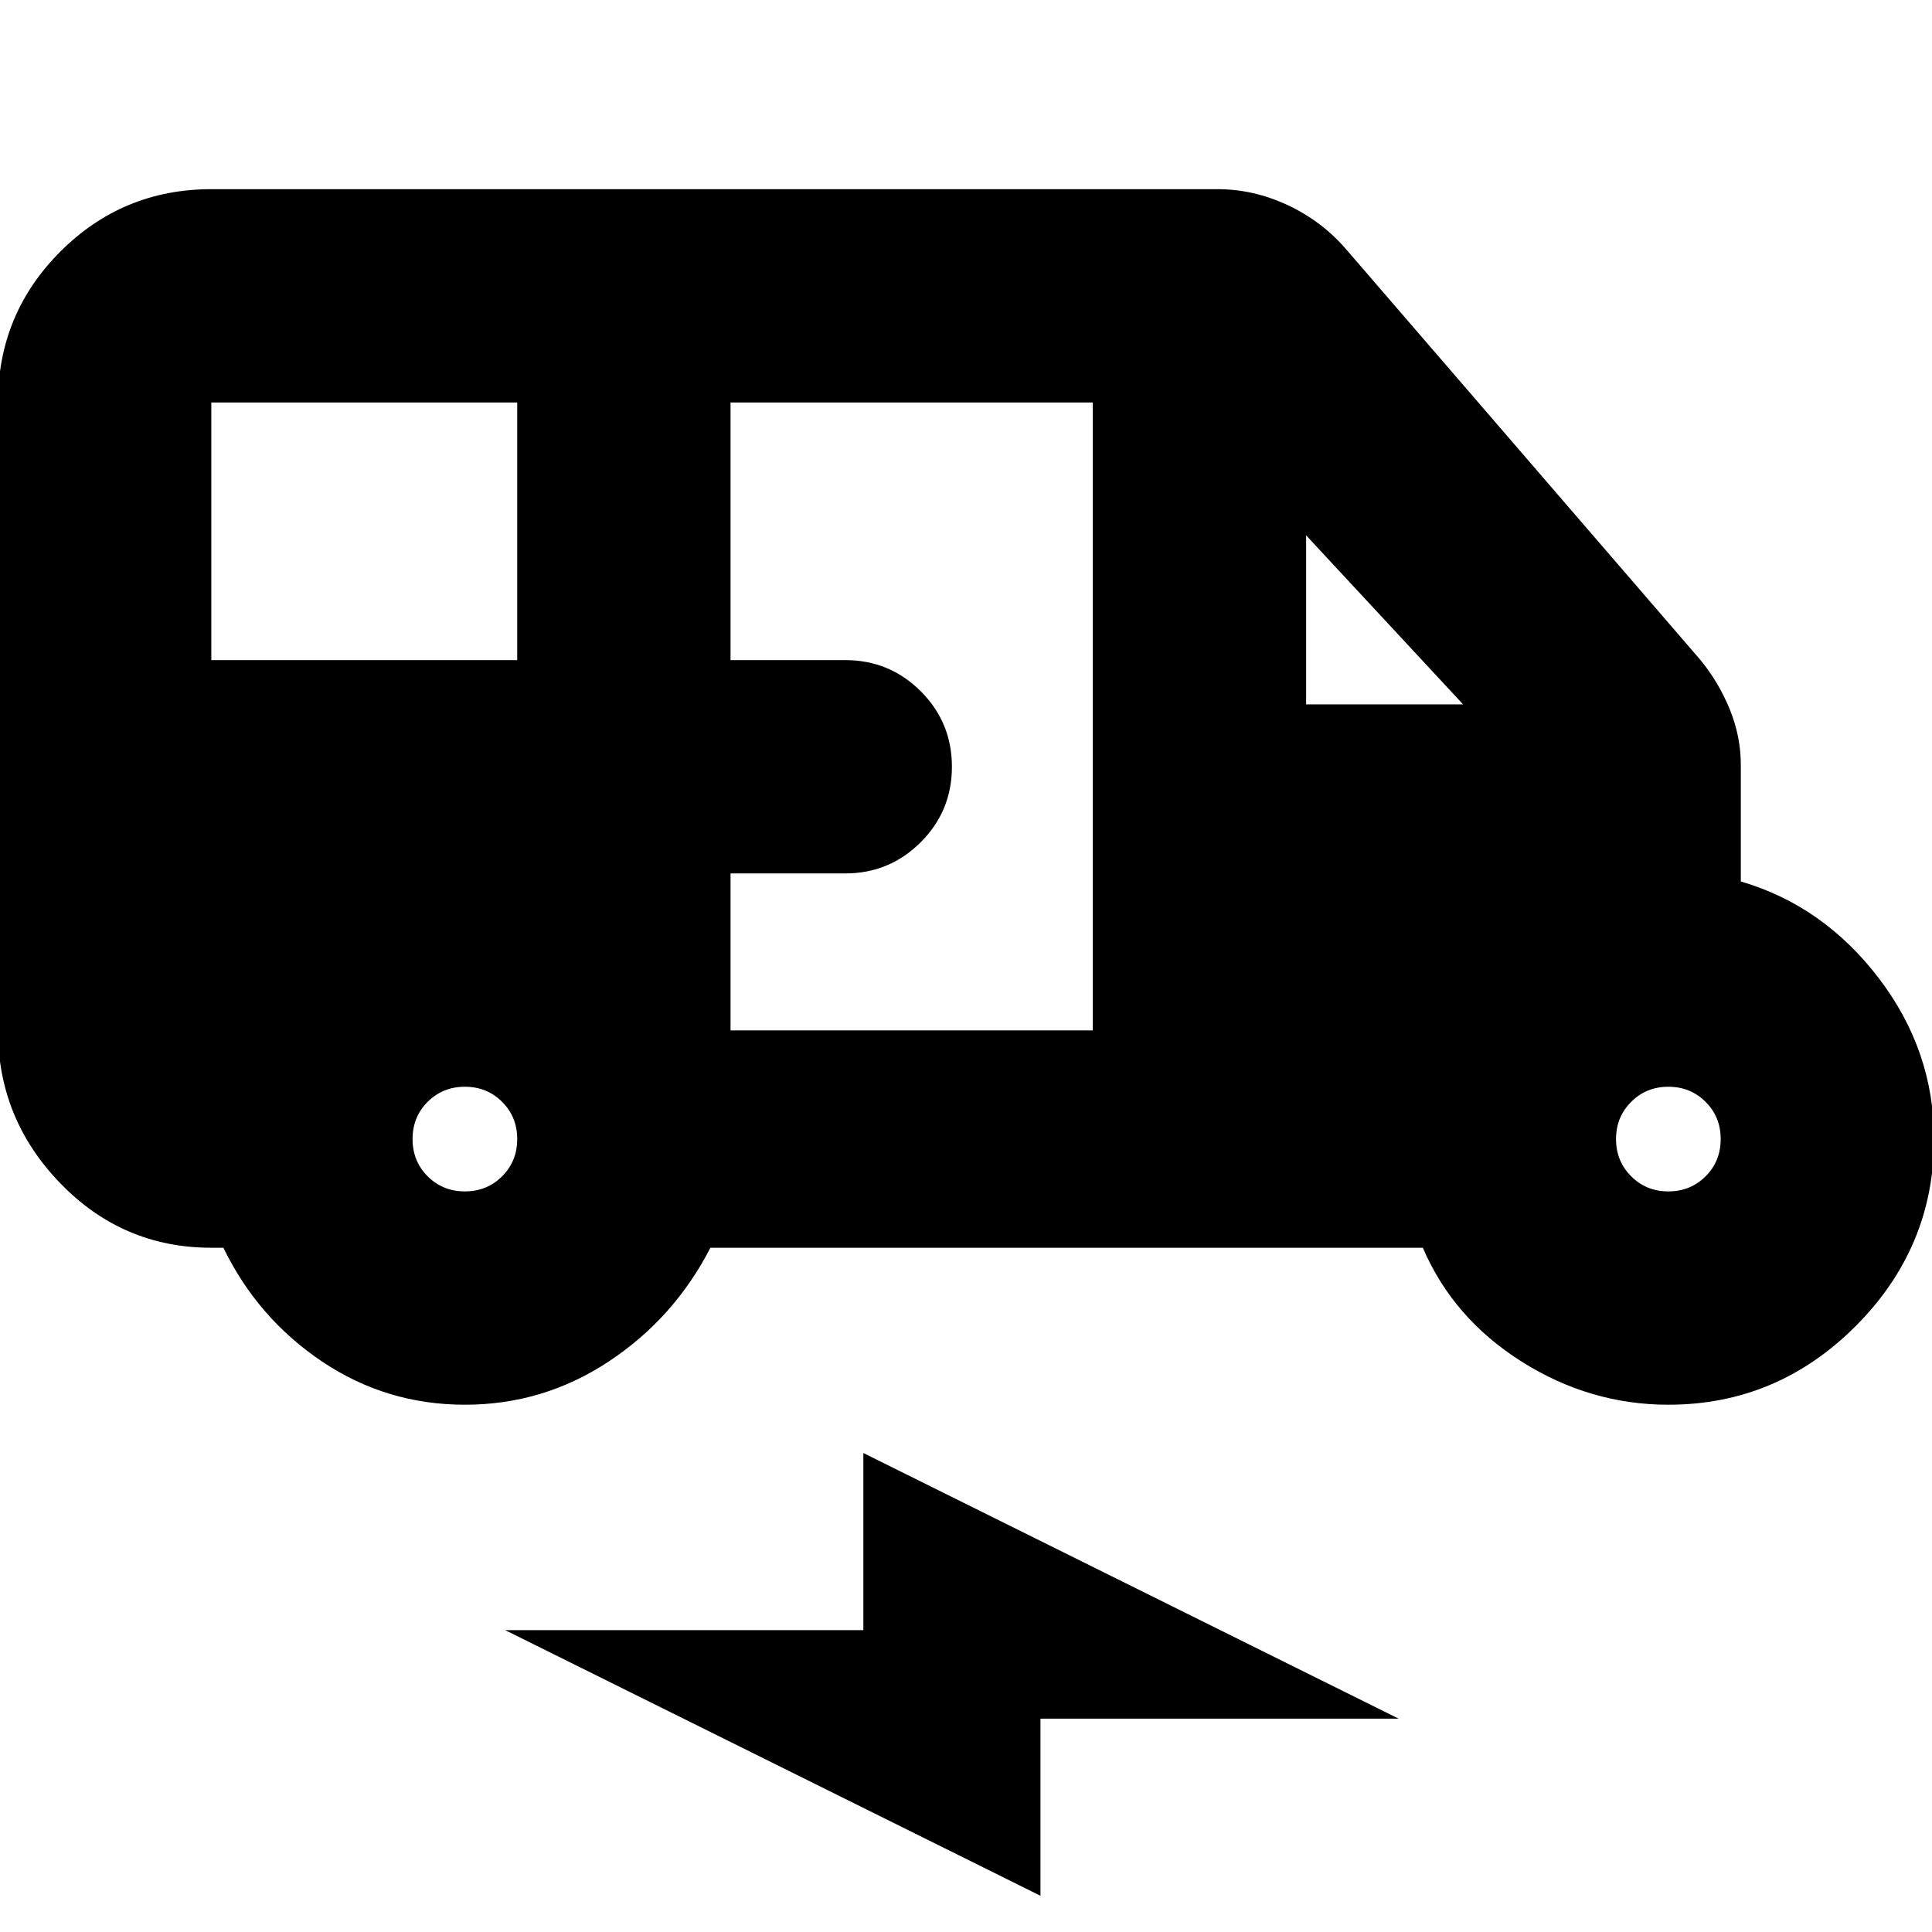 <svg xmlns="http://www.w3.org/2000/svg" height="24" width="24"><path d="M5.775 17.45Q4.8 17.45 4 16.913Q3.2 16.375 2.775 15.5H2.625Q1.525 15.5 0.75 14.7Q-0.025 13.9 -0.025 12.8V5Q-0.025 3.9 0.75 3.125Q1.525 2.35 2.625 2.35H15.125Q15.575 2.35 16 2.55Q16.425 2.75 16.725 3.1L21.125 8.2Q21.35 8.475 21.488 8.812Q21.625 9.15 21.625 9.5V10.95Q22.65 11.25 23.338 12.15Q24.025 13.05 24.025 14.15Q24.025 15.5 23.05 16.475Q22.075 17.45 20.725 17.45Q19.75 17.45 18.9 16.913Q18.05 16.375 17.675 15.5H8.825Q8.375 16.375 7.562 16.913Q6.75 17.45 5.775 17.45ZM2.625 8.2H6.425V5H2.625Q2.625 5 2.625 5Q2.625 5 2.625 5ZM9.075 12.8H13.575V5H9.075V8.2H10.5Q11.05 8.2 11.438 8.587Q11.825 8.975 11.825 9.525Q11.825 10.075 11.438 10.462Q11.05 10.85 10.5 10.85H9.075ZM16.225 8.75H18.175L16.225 6.65ZM5.775 14.8Q6.05 14.8 6.238 14.612Q6.425 14.425 6.425 14.15Q6.425 13.875 6.238 13.688Q6.05 13.5 5.775 13.5Q5.5 13.5 5.312 13.688Q5.125 13.875 5.125 14.15Q5.125 14.425 5.312 14.612Q5.5 14.8 5.775 14.8ZM20.725 14.8Q21 14.8 21.188 14.612Q21.375 14.425 21.375 14.15Q21.375 13.875 21.188 13.688Q21 13.5 20.725 13.5Q20.45 13.5 20.263 13.688Q20.075 13.875 20.075 14.15Q20.075 14.425 20.263 14.612Q20.45 14.8 20.725 14.8ZM12.925 23.55 6.275 20.25H10.725V18.05L17.375 21.35H12.925Z"/></svg>